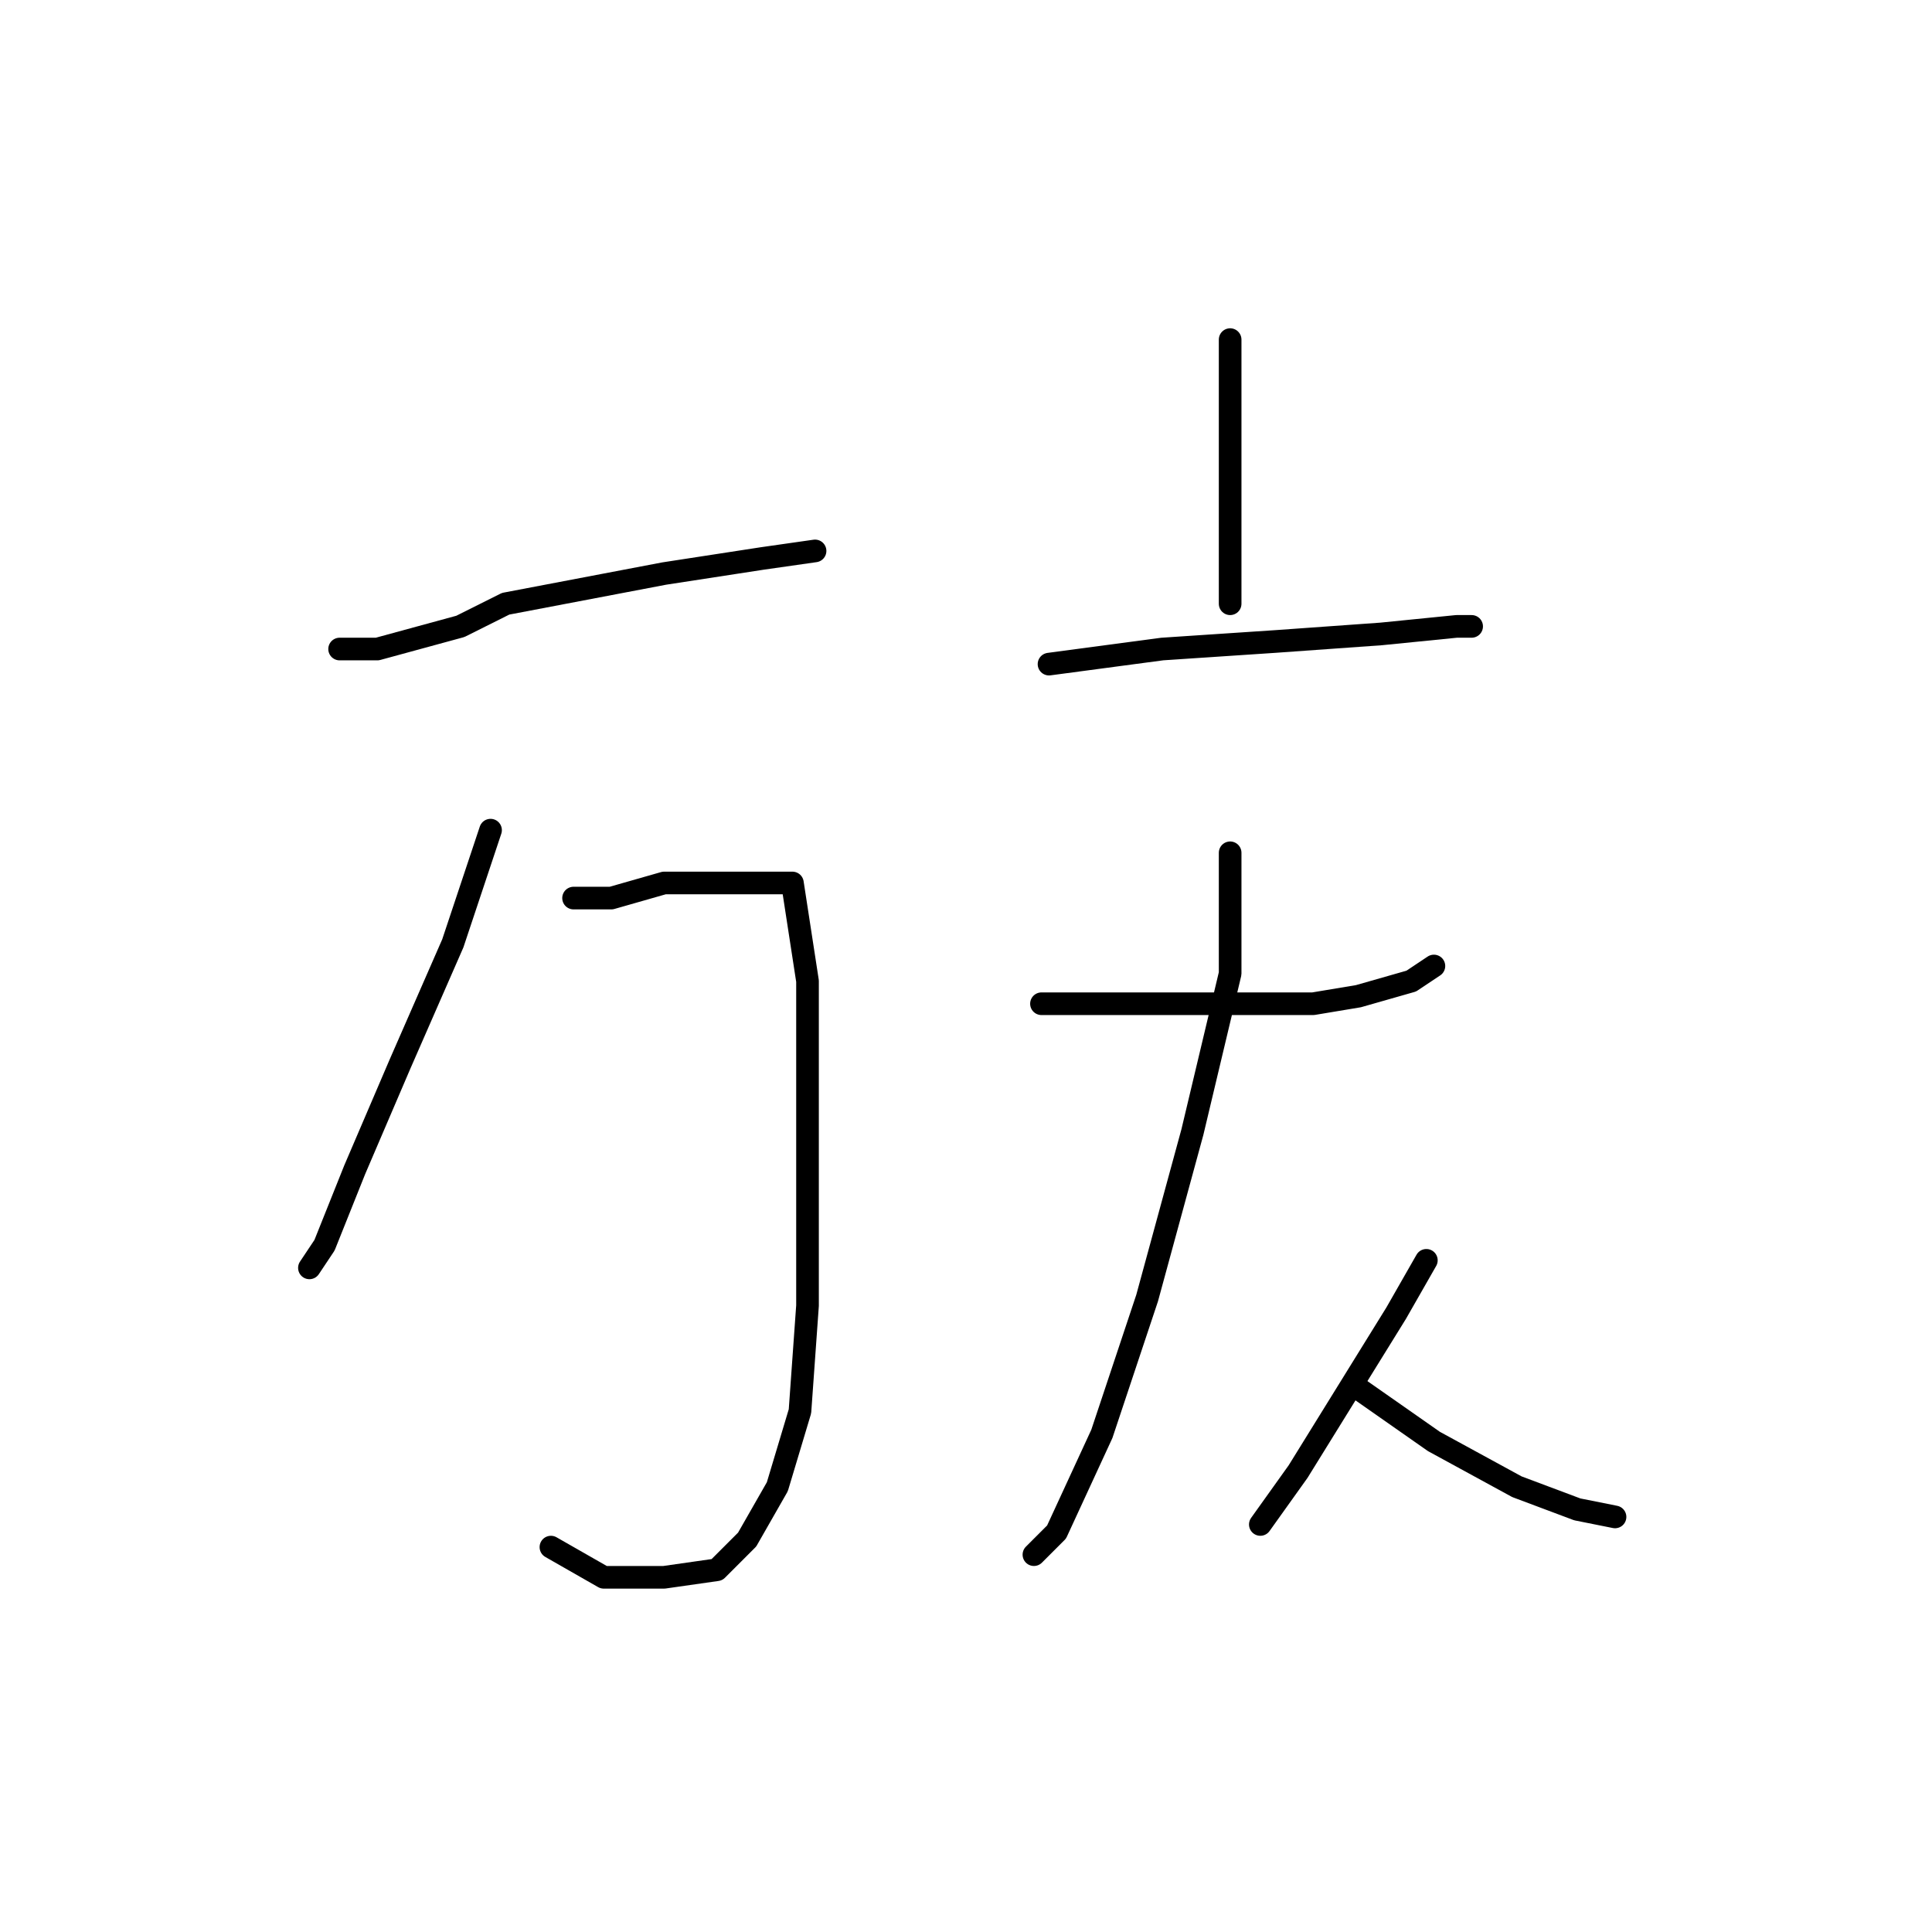<?xml version="1.0" standalone="no"?>
    <svg width="256" height="256" xmlns="http://www.w3.org/2000/svg" version="1.1">
    <polyline stroke="black" stroke-width="3" stroke-linecap="round" fill="transparent" stroke-linejoin="round" points="45 86 50 86 61 83 67 80 88 76 101 74 108 73 108 73 " />
        <polyline stroke="black" stroke-width="3" stroke-linecap="round" fill="transparent" stroke-linejoin="round" points="65 110 60 125 53 141 47 155 43 165 41 168 41 168 " />
        <polyline stroke="black" stroke-width="3" stroke-linecap="round" fill="transparent" stroke-linejoin="round" points="76 119 81 119 88 117 96 117 102 117 105 117 107 130 107 152 107 173 106 187 103 197 99 204 95 208 88 209 80 209 73 205 73 205 " />
        <polyline stroke="black" stroke-width="3" stroke-linecap="round" fill="transparent" stroke-linejoin="round" points="163 45 163 51 163 71 163 80 163 80 " />
        <polyline stroke="black" stroke-width="3" stroke-linecap="round" fill="transparent" stroke-linejoin="round" points="139 88 154 86 169 85 183 84 193 83 195 83 195 83 " />
        <polyline stroke="black" stroke-width="3" stroke-linecap="round" fill="transparent" stroke-linejoin="round" points="138 133 149 133 168 133 174 133 180 132 187 130 190 128 190 128 " />
        <polyline stroke="black" stroke-width="3" stroke-linecap="round" fill="transparent" stroke-linejoin="round" points="163 113 163 120 163 129 158 150 152 172 146 190 140 203 137 206 137 206 " />
        <polyline stroke="black" stroke-width="3" stroke-linecap="round" fill="transparent" stroke-linejoin="round" points="180 184 190 191 201 197 209 200 214 201 214 201 " />
        <polyline stroke="black" stroke-width="3" stroke-linecap="round" fill="transparent" stroke-linejoin="round" points="189 167 185 174 172 195 167 202 167 202 " />
        </svg>